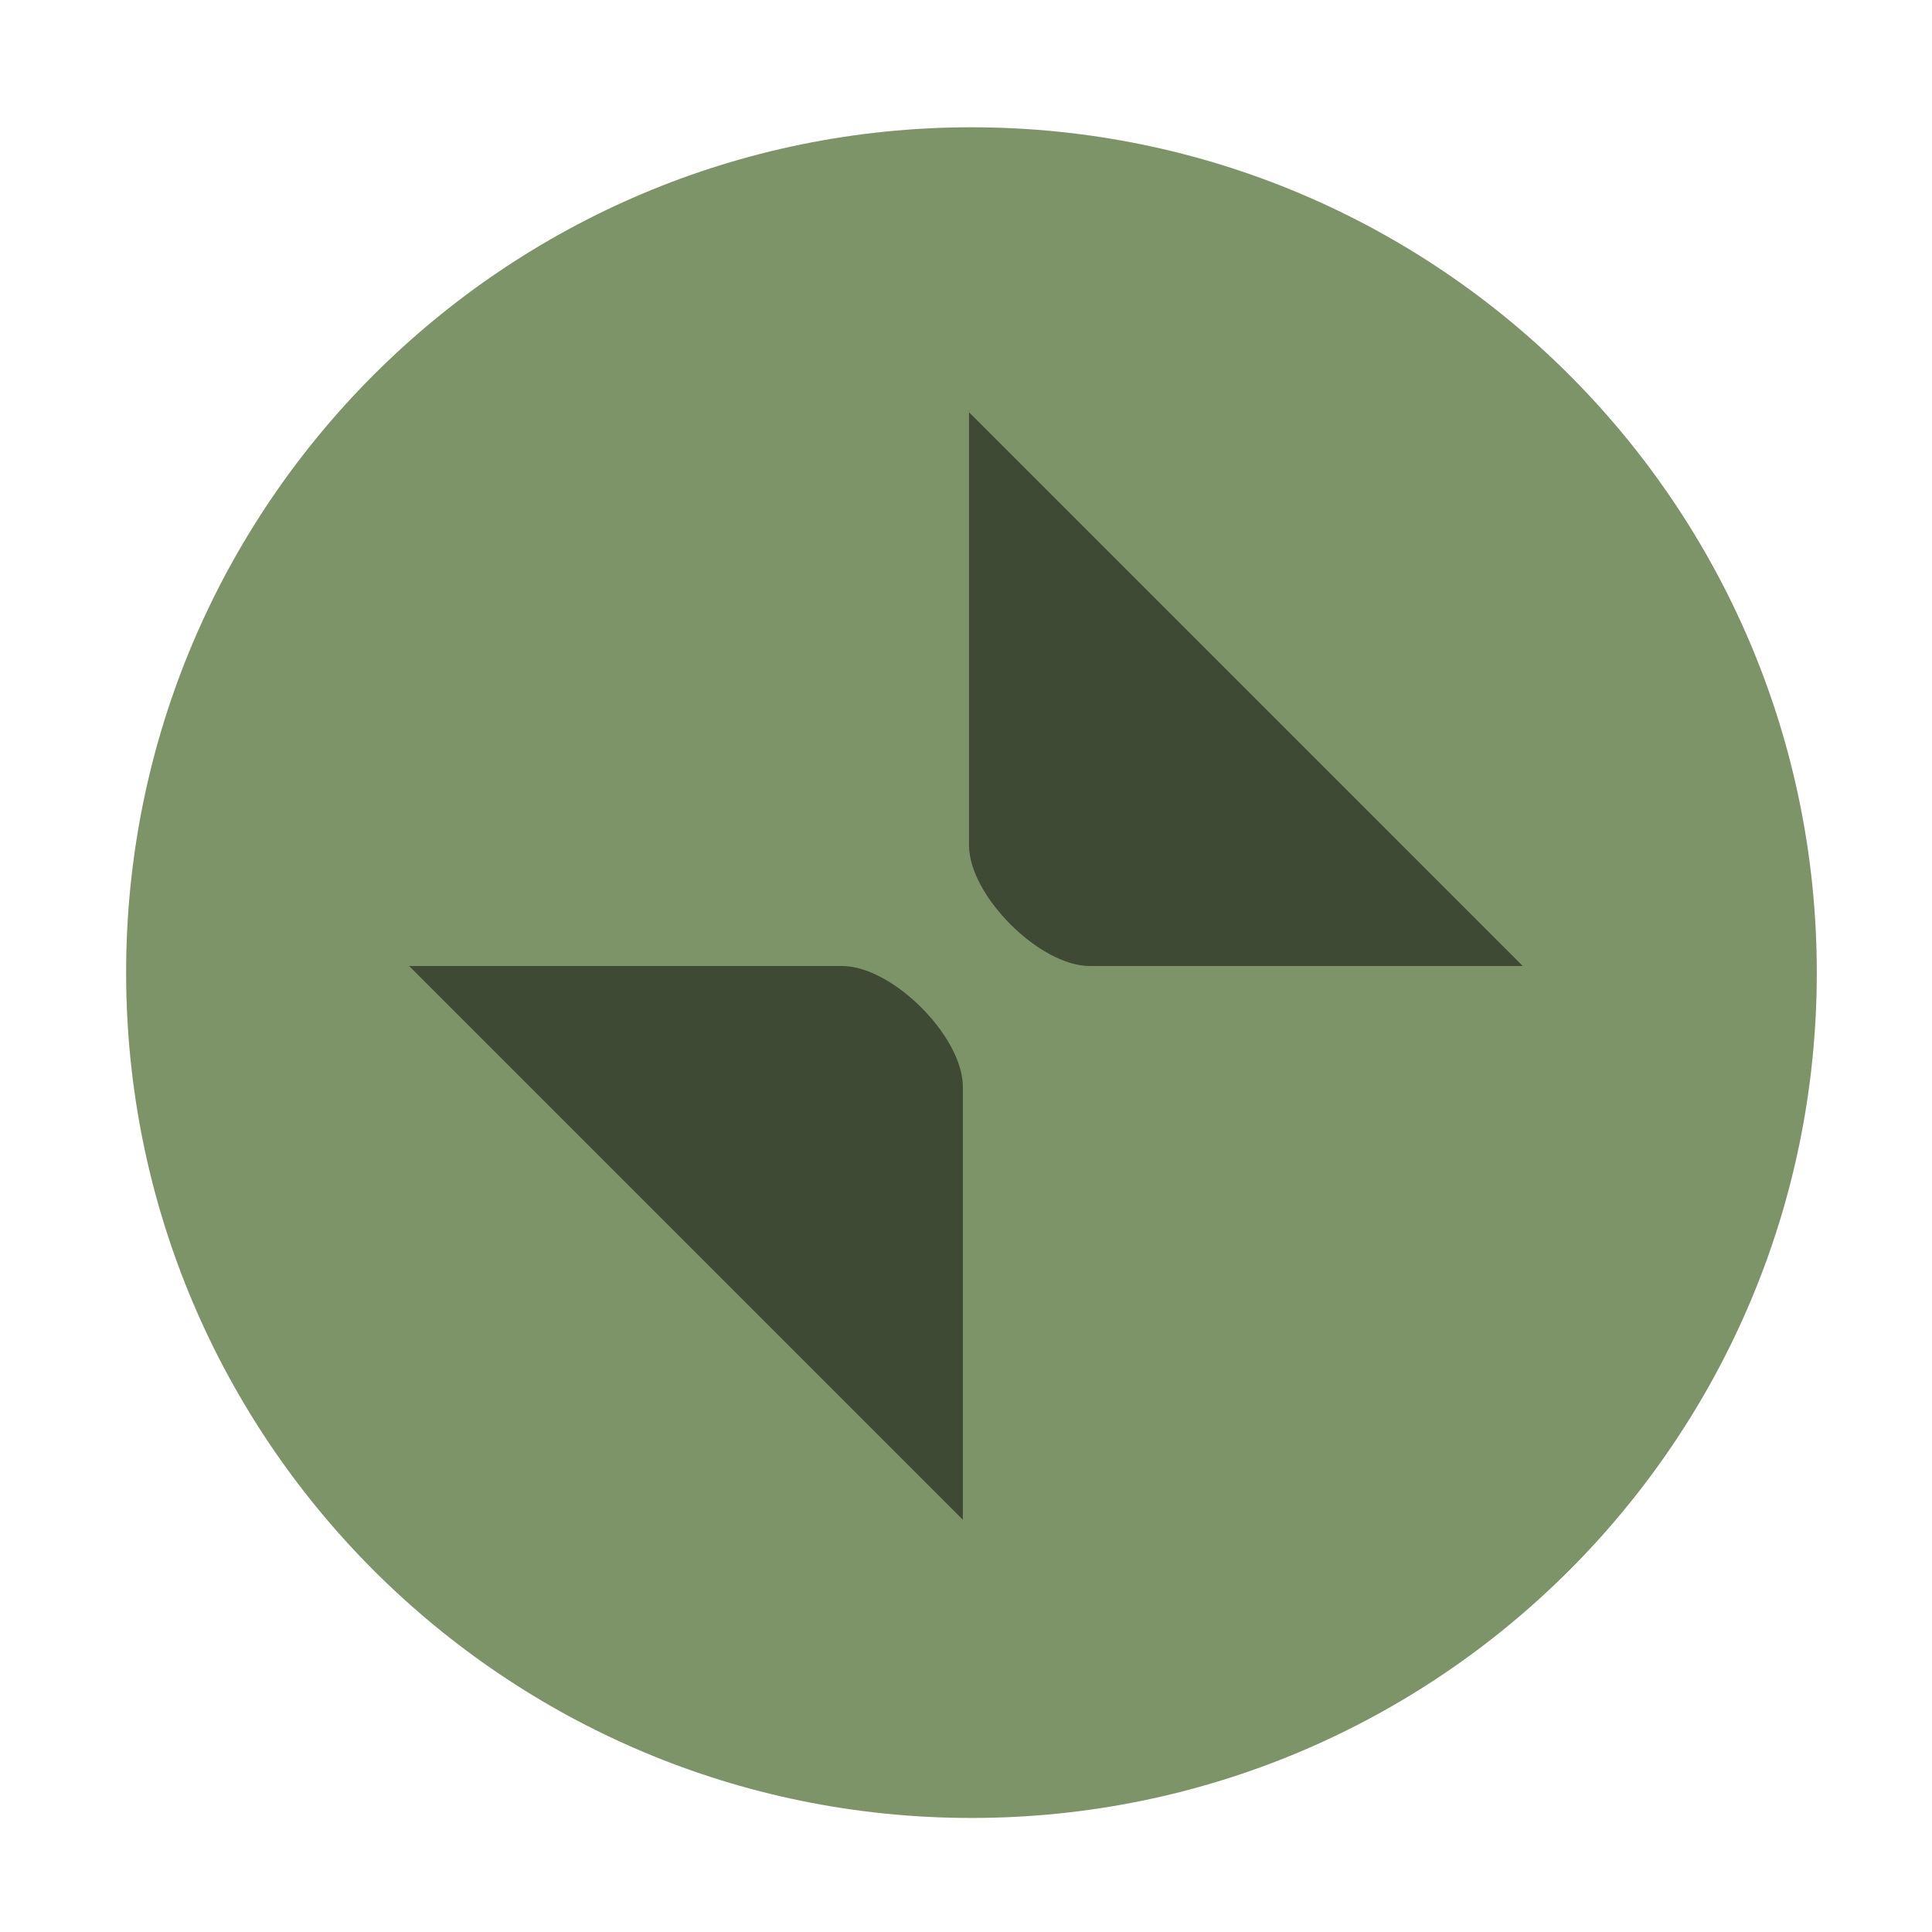 <?xml version="1.0" encoding="UTF-8" standalone="no"?>
<svg
   width="16"
   height="16"
   version="1.1"
   id="svg8"
   sodipodi:docname="titlebutton-unmaximize-active.svg"
   inkscape:version="1.1.2 (0a00cf5339, 2022-02-04, custom)"
   xmlns:inkscape="http://www.inkscape.org/namespaces/inkscape"
   xmlns:sodipodi="http://sodipodi.sourceforge.net/DTD/sodipodi-0.dtd"
   xmlns="http://www.w3.org/2000/svg"
   xmlns:svg="http://www.w3.org/2000/svg">
  <defs
     id="defs12" />
  <sodipodi:namedview
     id="namedview10"
     pagecolor="#ffffff"
     bordercolor="#666666"
     borderopacity="1.0"
     inkscape:pageshadow="2"
     inkscape:pageopacity="0.0"
     inkscape:pagecheckerboard="0"
     showgrid="false"
     inkscape:zoom="36.1875"
     inkscape:cx="7.9861831"
     inkscape:cy="8"
     inkscape:window-width="1920"
     inkscape:window-height="1010"
     inkscape:window-x="0"
     inkscape:window-y="0"
     inkscape:window-maximized="1"
     inkscape:current-layer="svg8" />
  <g
     transform="matrix(3.78 0 0 3.78 -341 -468.52)"
     fill-rule="evenodd"
     id="g4">
    <path
       d="m92.34 127.93c1.023 0 1.852-0.829 1.852-1.852 0-1.023-0.829-1.852-1.852-1.852-1.023 0-1.852 0.829-1.852 1.852 0 1.023 0.829 1.852 1.852 1.852"
       fill="#20a932"
       stroke-width=".778"
       id="path2"
       style="fill:#9cb983;fill-opacity:1" />
    <path
       d="m92.34 127.93c1.023 0 1.852-0.829 1.852-1.852 0-1.023-0.829-1.852-1.852-1.852-1.023 0-1.852 0.829-1.852 1.852 0 1.023 0.829 1.852 1.852 1.852"
       fill="#20a932"
       stroke-width=".778"
       id="path847"
       style="fill:#000000;fill-opacity:1;opacity:0.2" />
  </g>
  <path
     d="m8.025 3.414v3.586c0 0.416 0.584 1 1 1h3.586l-4.586-4.586zm-4.637 4.586 4.586 4.586v-3.586c0-0.416-0.584-1-1-1h-3.586z"
     opacity=".5"
     stroke-width="3.78"
     id="path6" />
</svg>
